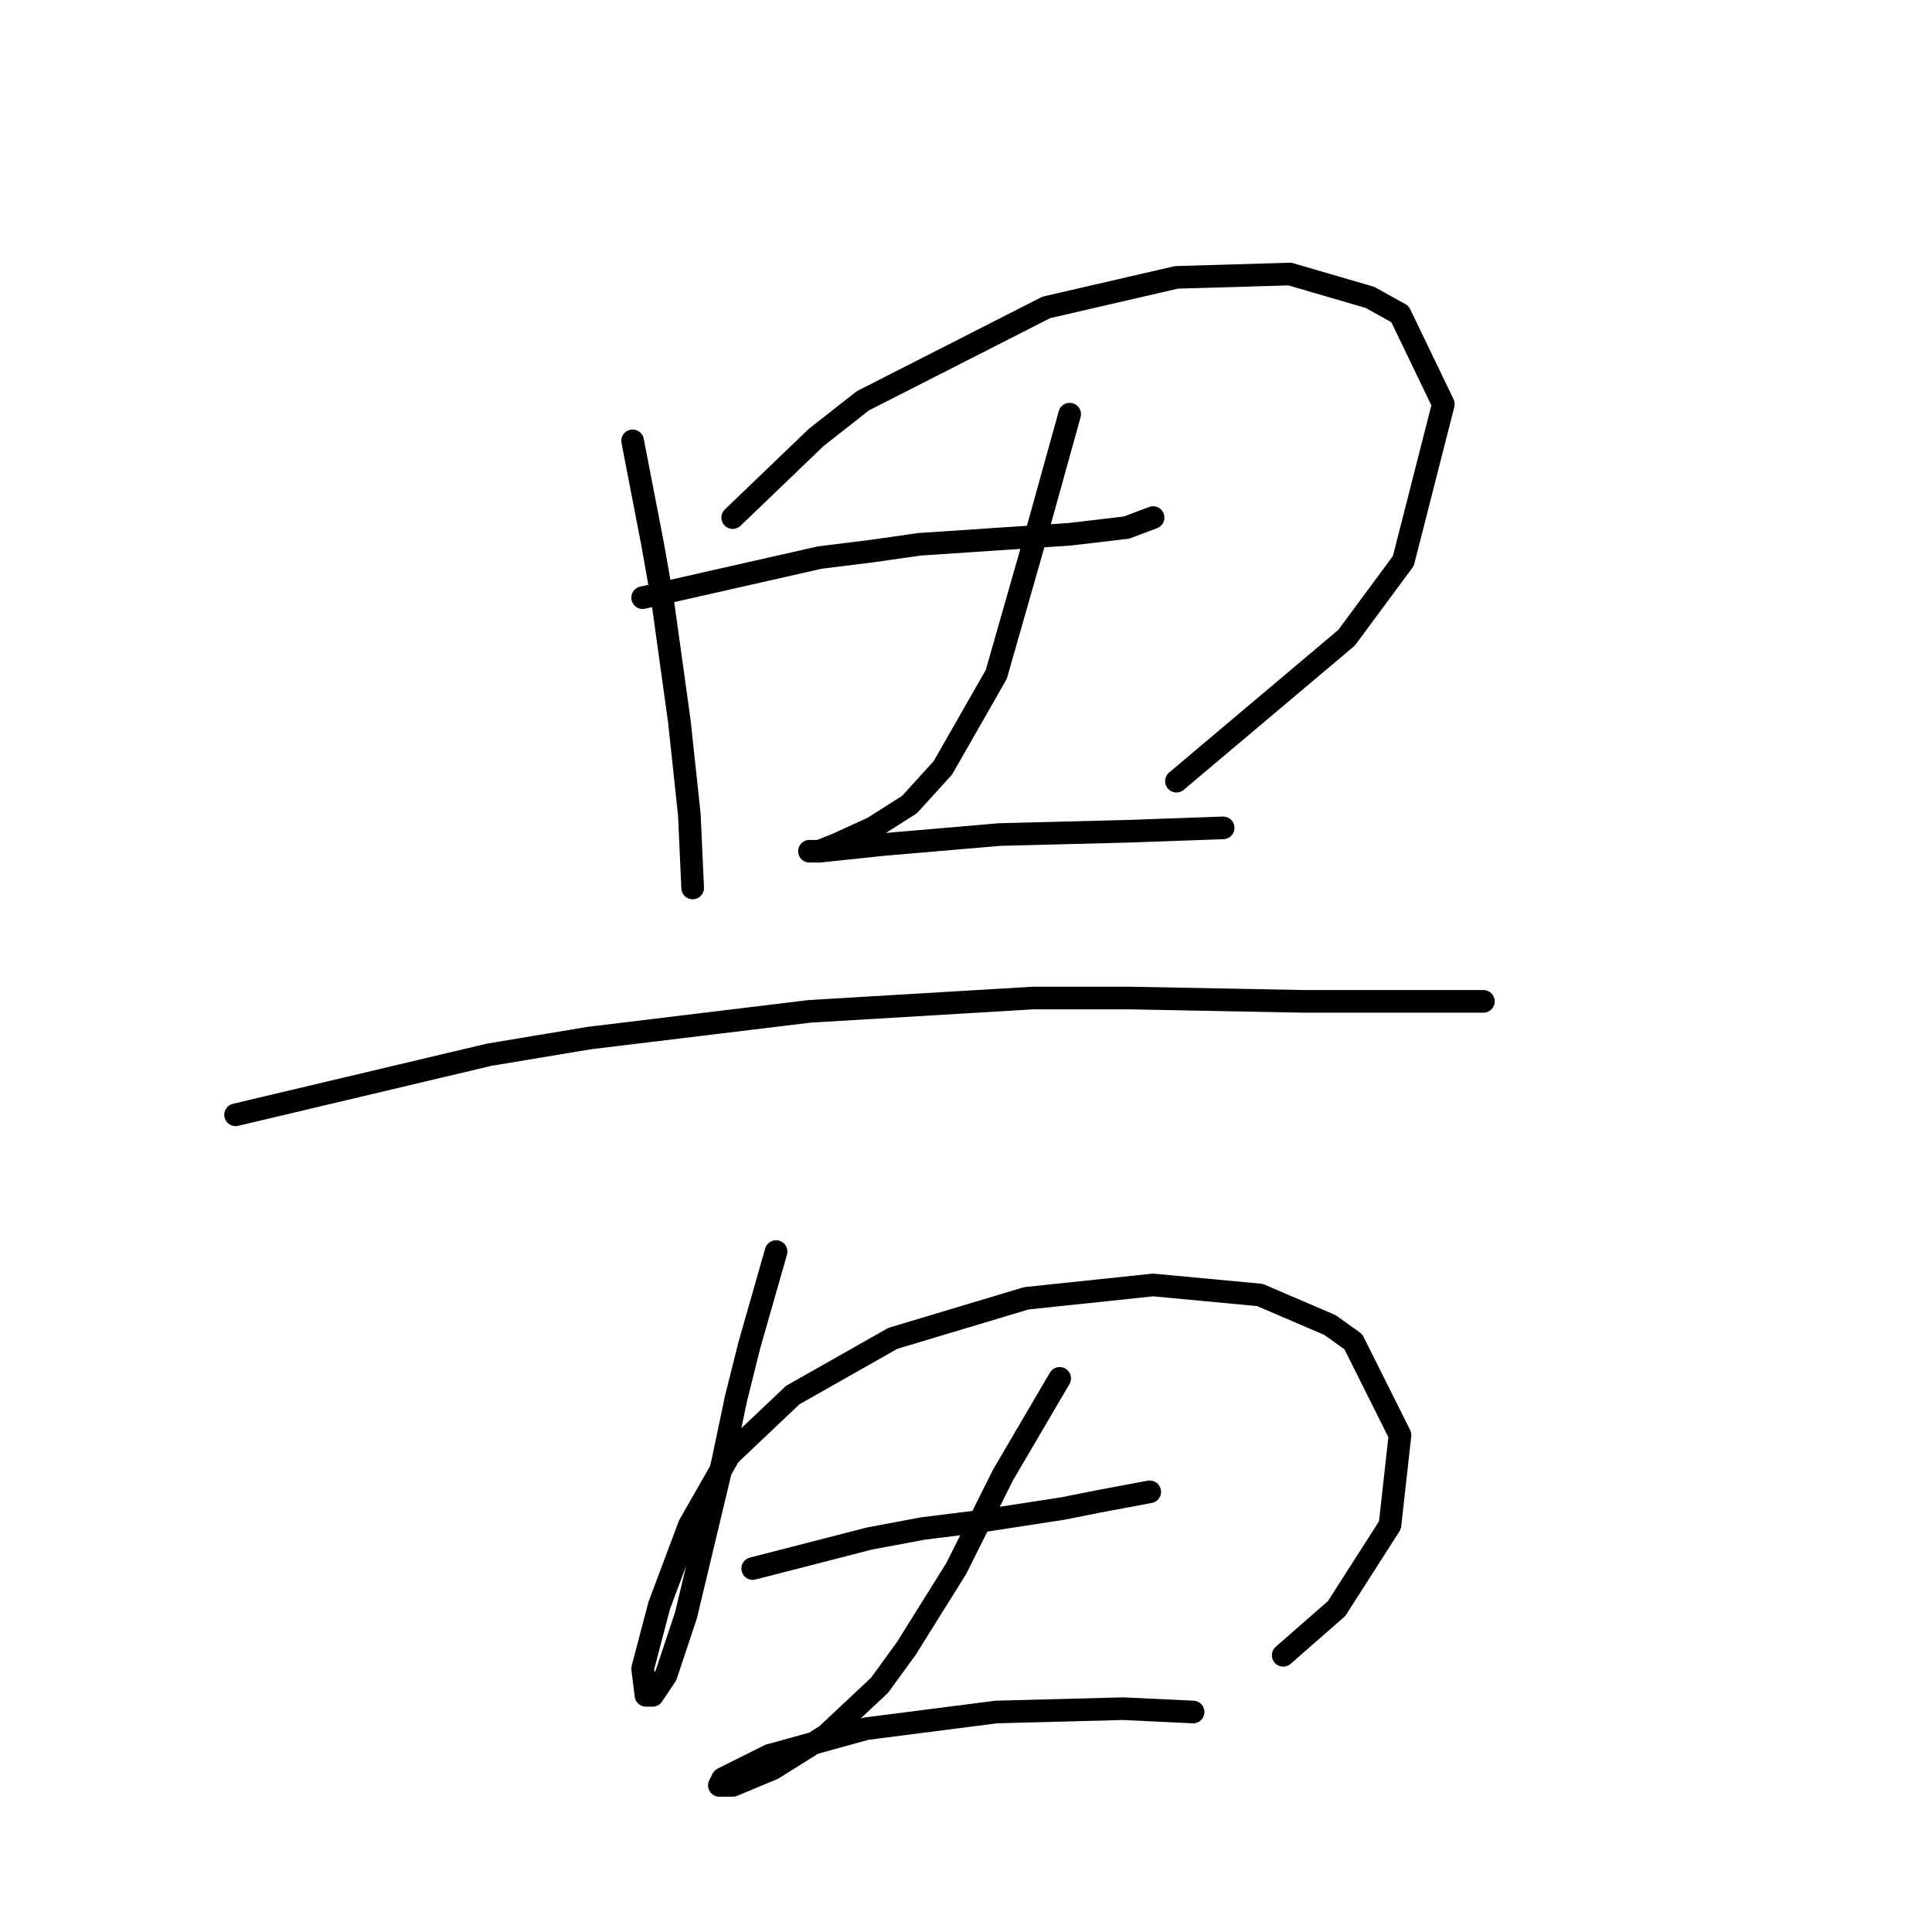 <?xml version="1.0" standalone="no"?>
    <svg width="256" height="256" xmlns="http://www.w3.org/2000/svg" version="1.1">
    <polyline stroke="black" stroke-width="3" stroke-linecap="round" fill="transparent" stroke-linejoin="round" points="83.825 58.415 86.477 72.12 87.804 79.636 90.014 95.551 91.34 107.929 91.782 117.655 91.782 117.655 " />
        <polyline stroke="black" stroke-width="3" stroke-linecap="round" fill="transparent" stroke-linejoin="round" points="97.087 68.583 108.14 57.973 114.329 53.11 138.644 40.732 155.885 36.753 170.916 36.311 181.526 39.406 185.505 41.616 191.252 53.553 185.947 74.331 178.431 84.499 155.885 103.508 155.885 103.508 " />
        <polyline stroke="black" stroke-width="3" stroke-linecap="round" fill="transparent" stroke-linejoin="round" points="85.151 79.194 108.582 73.888 115.655 73.004 121.844 72.12 141.738 70.794 149.254 69.91 152.79 68.583 152.79 68.583 " />
        <polyline stroke="black" stroke-width="3" stroke-linecap="round" fill="transparent" stroke-linejoin="round" points="141.738 54.879 137.317 70.794 135.549 76.983 133.781 83.172 132.012 89.361 124.939 101.74 120.518 106.603 115.655 109.697 110.792 111.908 108.582 112.792 107.255 112.792 108.582 112.792 116.981 111.908 132.454 110.582 149.696 110.14 162.074 109.697 162.074 109.697 " />
        <polyline stroke="black" stroke-width="3" stroke-linecap="round" fill="transparent" stroke-linejoin="round" points="31.217 147.717 64.815 139.759 78.078 137.549 92.667 135.781 107.255 134.012 136.875 132.244 149.696 132.244 172.684 132.686 188.157 132.686 194.788 132.686 196.557 132.686 196.557 132.686 " />
        <polyline stroke="black" stroke-width="3" stroke-linecap="round" fill="transparent" stroke-linejoin="round" points="102.835 165.842 99.298 178.221 97.529 185.294 95.761 193.694 90.898 214.03 88.246 221.987 86.477 224.64 85.593 224.64 85.151 221.103 87.362 212.704 91.34 202.094 96.645 192.81 105.045 184.852 118.308 177.337 135.991 172.032 152.79 170.263 166.937 171.59 176.221 175.568 179.315 177.779 185.505 190.157 184.178 202.094 177.105 213.146 170.032 219.335 170.032 219.335 " />
        <polyline stroke="black" stroke-width="3" stroke-linecap="round" fill="transparent" stroke-linejoin="round" points="99.74 207.841 115.213 203.862 122.286 202.536 129.36 201.651 140.854 199.883 145.275 198.999 152.348 197.673 152.348 197.673 " />
        <polyline stroke="black" stroke-width="3" stroke-linecap="round" fill="transparent" stroke-linejoin="round" points="140.412 182.642 132.896 195.462 129.802 201.651 126.707 207.841 120.076 218.451 116.539 223.314 109.466 229.945 102.392 234.366 97.087 236.576 95.319 236.576 95.761 235.692 101.95 232.597 114.771 229.061 132.012 226.85 148.811 226.408 158.095 226.85 158.095 226.85 " />
        </svg>